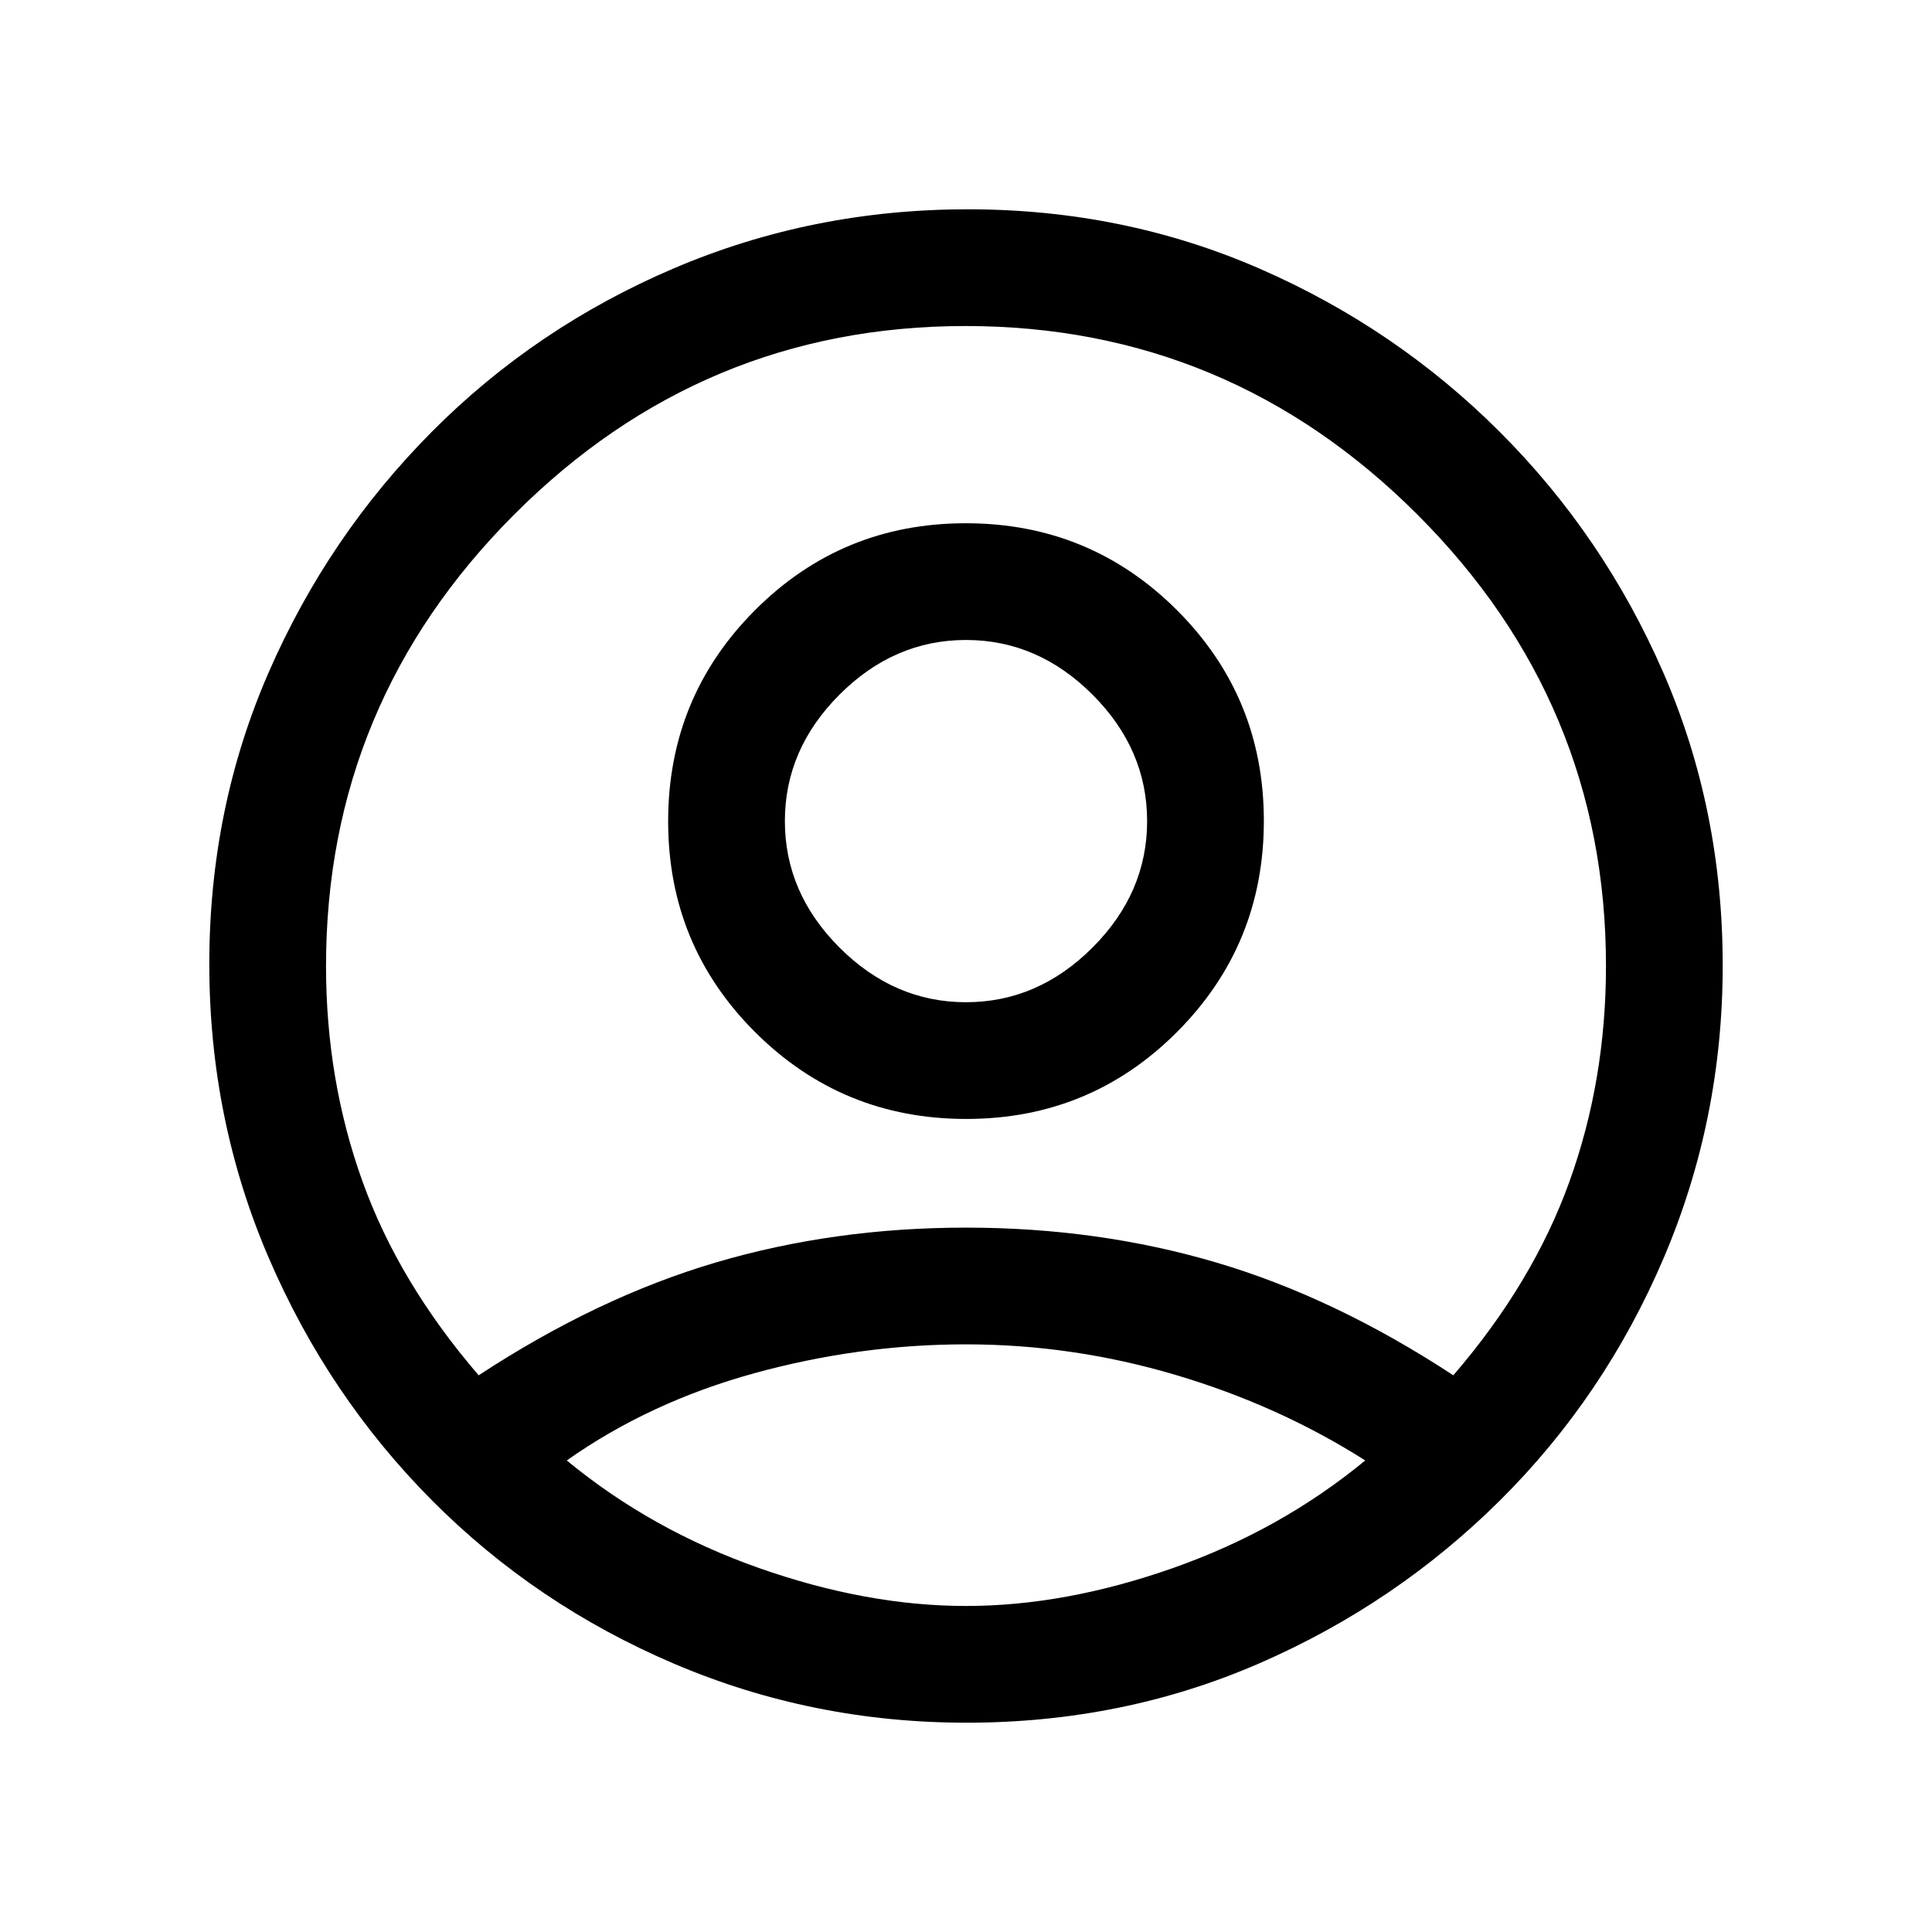 <svg xmlns="http://www.w3.org/2000/svg" height="20" viewBox="0 -960 960 960" width="20"><path d="M237.85-276.62q59-38.69 117.73-56.03Q414.31-350 480-350t124.42 17.35q58.73 17.34 117.73 56.03 39.62-46 57.73-96.34Q798-423.31 798-480q0-130.67-93.73-224.34Q610.54-798 479.77-798 349-798 255.5-704.34 162-610.67 162-480q0 56.69 18.12 107.04 18.11 50.34 57.73 96.34ZM480.1-404q-61.64 0-104.87-43.13Q332-490.25 332-551.9q0-61.64 43.13-104.87Q418.25-700 479.9-700q61.64 0 104.87 43.13Q628-613.75 628-552.1q0 61.64-43.13 104.87Q541.75-404 480.1-404Zm.18 300q-76.59 0-145.32-29.3-68.72-29.3-120.3-81.16-51.58-51.85-81.12-120.5-29.54-68.65-29.54-146T133.54-626q29.54-67.69 81.12-119.54 51.58-51.86 120.26-81.16Q403.61-856 480.96-856T626-826.46q67.69 29.54 119.31 81.15 51.61 51.62 81.15 119.45Q856-558.02 856-480.28q0 76.59-29.3 145.32-29.3 68.72-81.16 120.3-51.85 51.58-119.68 81.12Q558.02-104 480.28-104Zm-.28-58q49.31 0 102.85-18.85 53.53-18.84 95.53-53.46-43-27.31-94.23-42.5Q532.92-292 480-292q-52.92 0-105.04 14.31-52.11 14.31-93.34 43.38 42 34.62 95.53 53.46Q430.69-162 480-162Zm0-300q35.69 0 62.85-27.15Q570-516.31 570-552t-27.15-62.85Q515.69-642 480-642t-62.85 27.15Q390-587.69 390-552t27.15 62.85Q444.31-462 480-462Zm0-90Zm0 320Z"/></svg>